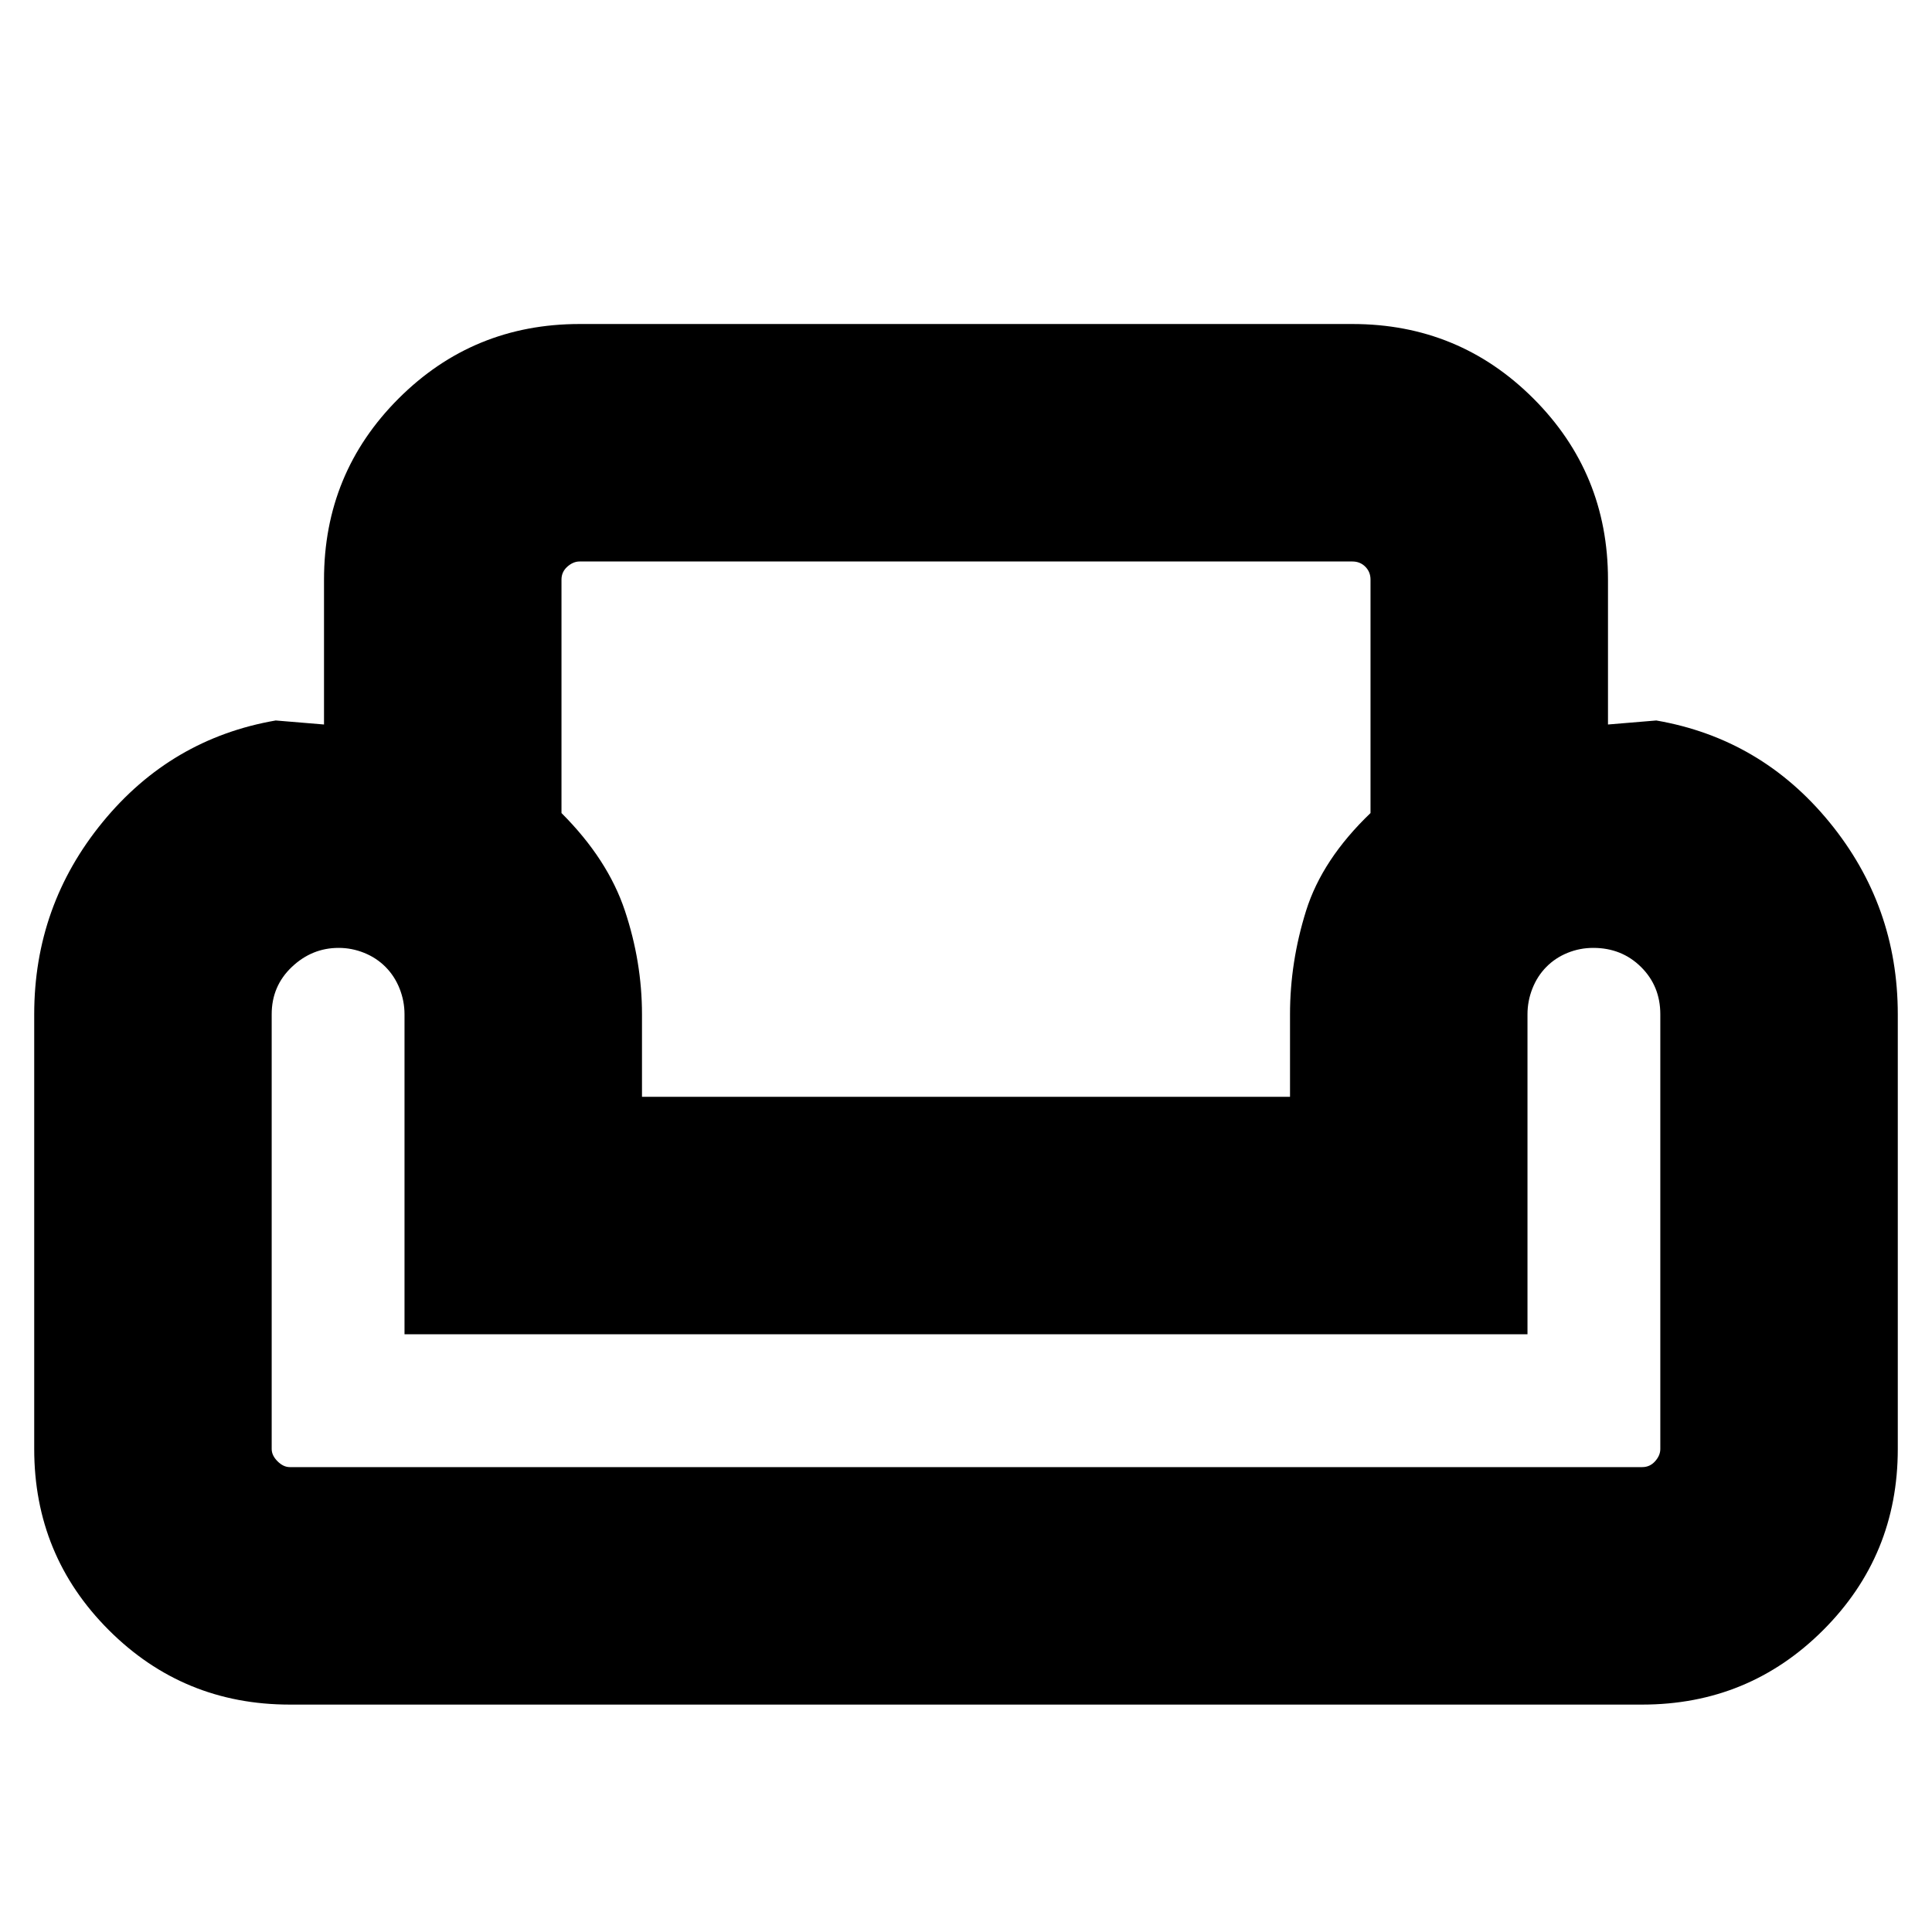 <svg xmlns="http://www.w3.org/2000/svg" height="20" viewBox="0 -960 960 960" width="20"><path d="M161-672q0-52.917 37.042-89.958Q235.083-799 288-799h384q52.917 0 89.958 37.042Q799-724.917 799-672v72l24-2q52 9 86 50.5t34 95.5v216q0 52.917-37.042 89.958Q868.917-113 816-113H144q-52.917 0-89.958-37.042Q17-187.083 17-240v-216q0-54 34-95.5t86-50.5l24 2v-72Zm118 0v116q23 23 31.5 48.5T319-456v41h322v-41q0-26 8-51.5t32-48.5v-116q0-3.825-2.588-6.412Q675.825-681 672-681H288q-3.2 0-6.1 2.588-2.9 2.587-2.9 6.412Zm480 375H201v-159q0-6.6-2.454-12.788-2.454-6.187-6.953-10.725-4.499-4.537-10.634-7.012Q174.825-489 168.281-489 155-489 145-479.513q-10 9.488-10 23.513v216q0 3.2 2.9 6.1 2.9 2.9 6.1 2.9h672q3.825 0 6.412-2.9Q825-236.8 825-240v-216q0-14.025-9.583-23.513-9.584-9.487-23.75-9.487-6.667 0-12.761 2.475-6.094 2.475-10.562 7.012-4.469 4.538-6.906 10.725Q759-462.6 759-456v159Zm-279 0Zm0 66Zm0-184Z"/></svg>